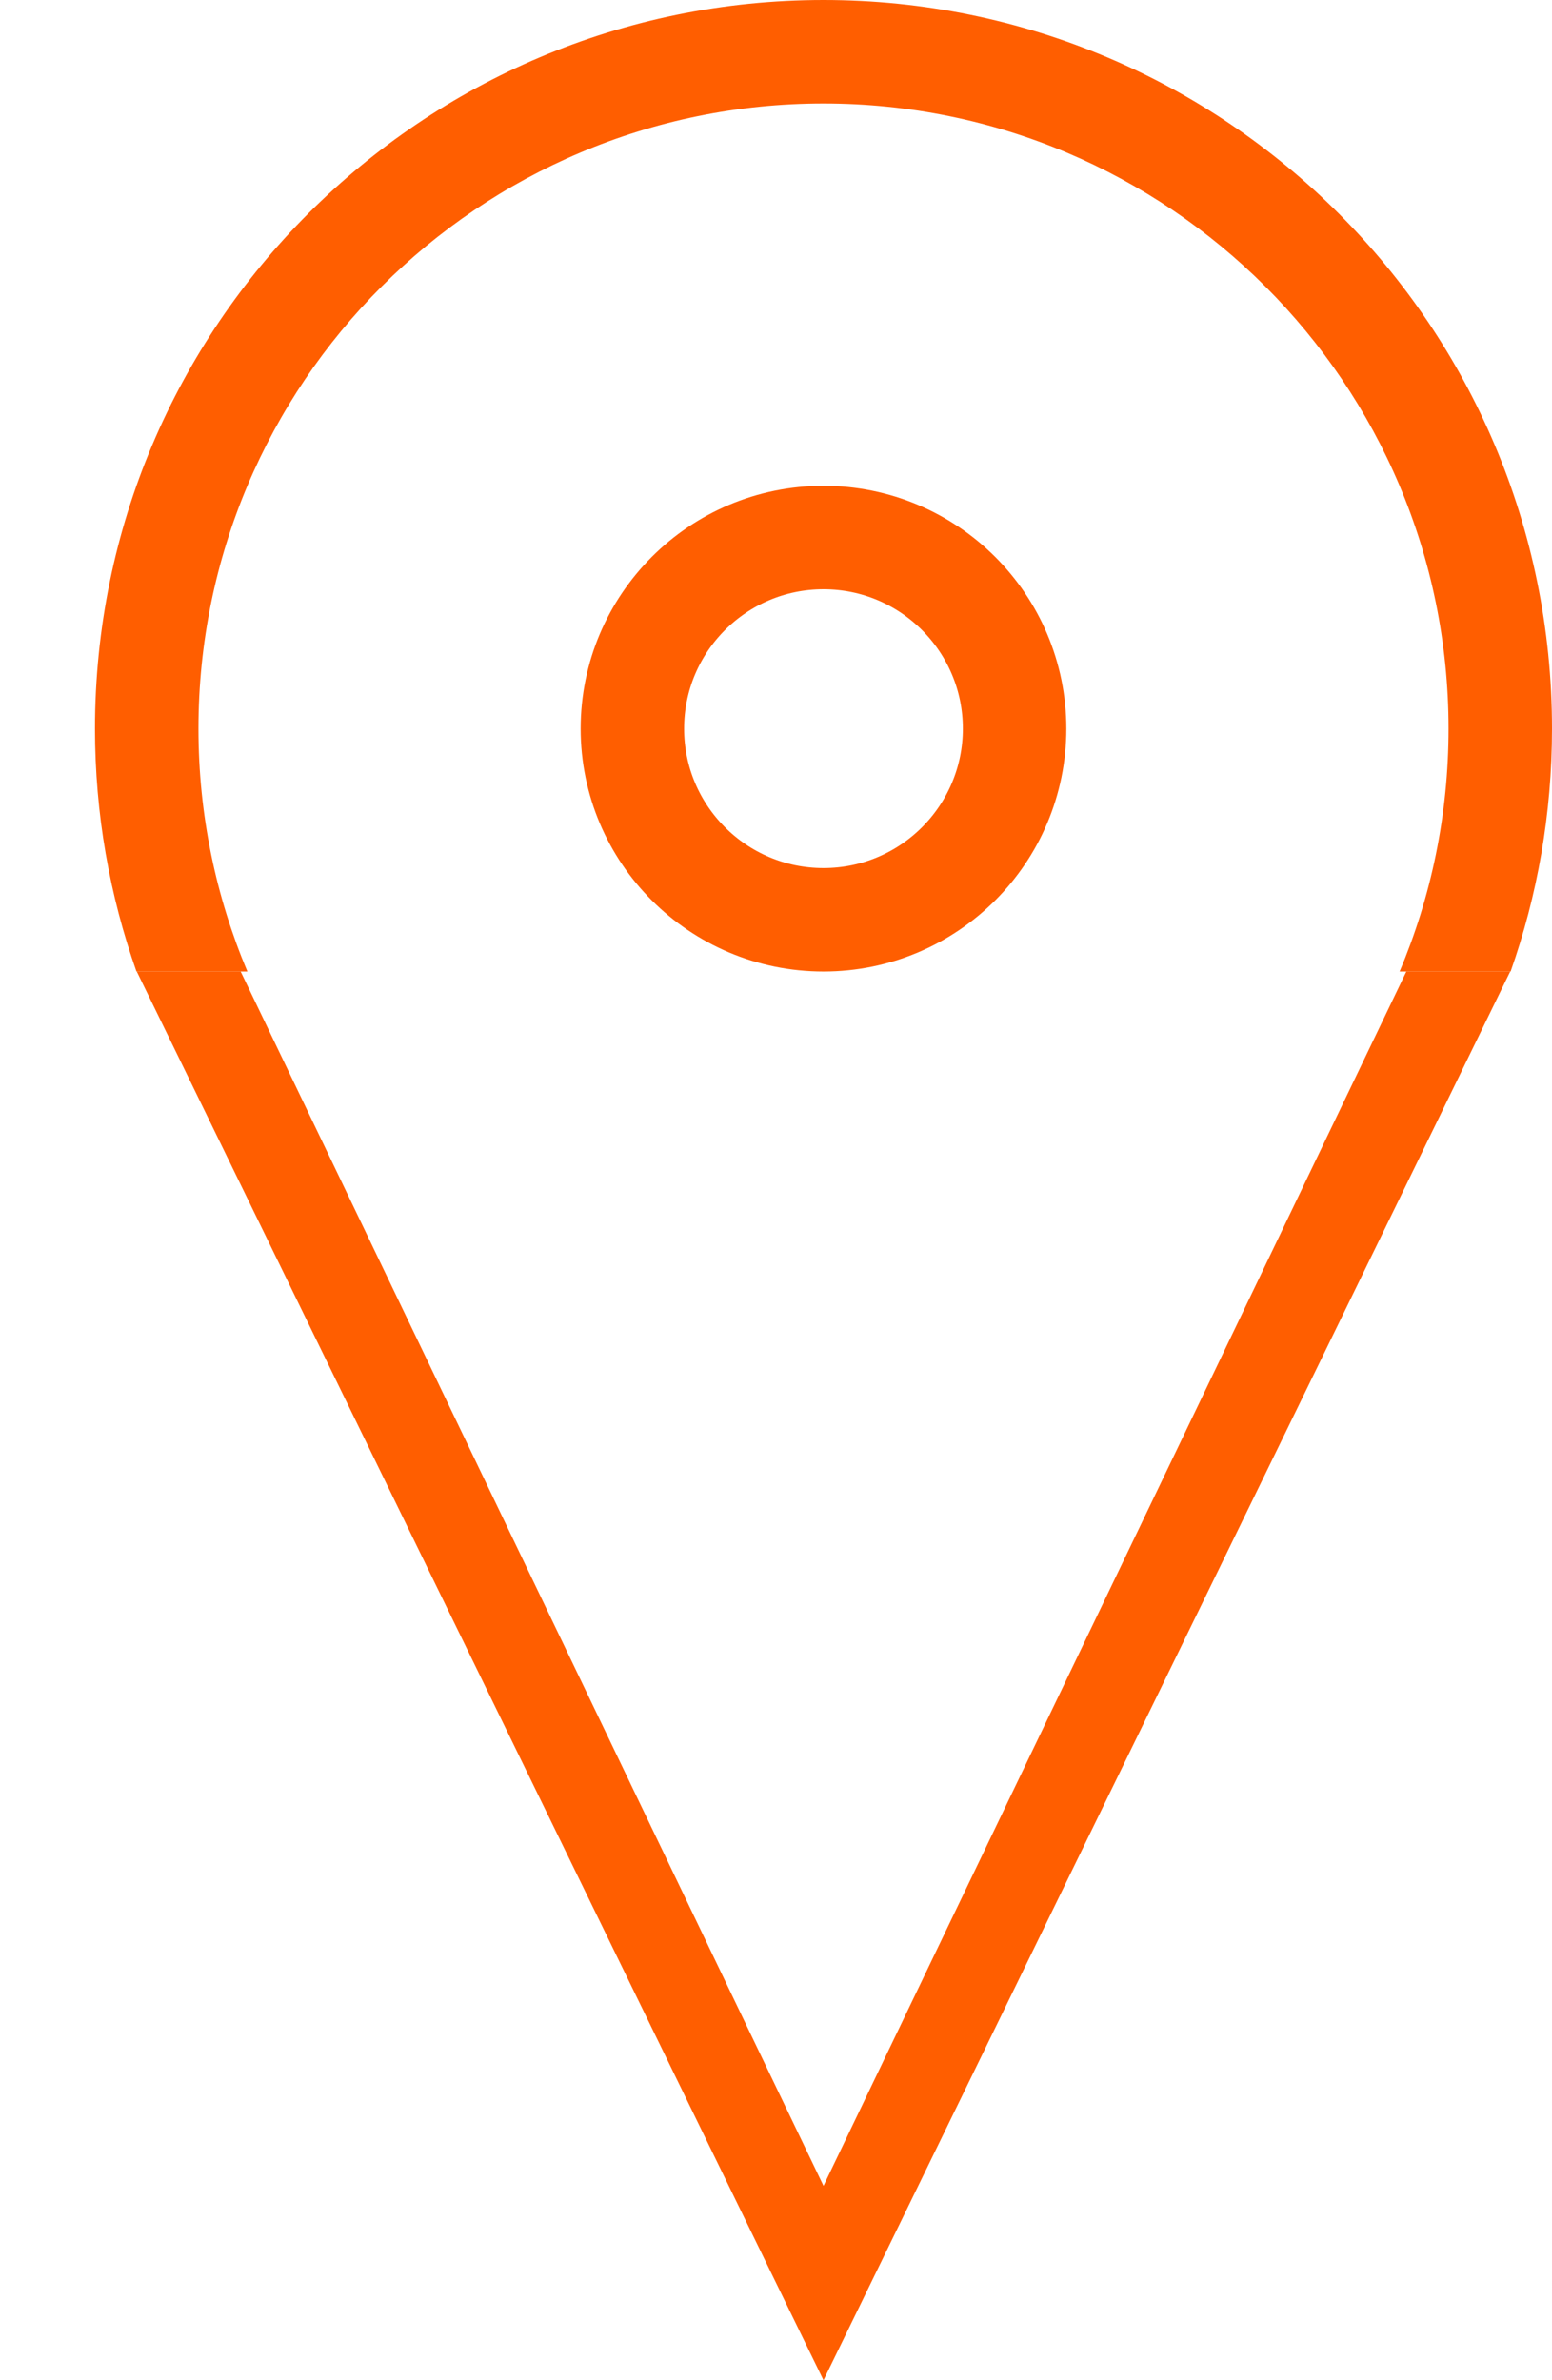 <svg width="15" height="23" viewBox="0 0 15 23" fill="none" xmlns="http://www.w3.org/2000/svg">
<path fill-rule="evenodd" clip-rule="evenodd" d="M13.527 9.388C13.832 8.666 14 7.873 14 7.041C14 3.705 11.296 1 7.959 1C4.623 1 1.918 3.705 1.918 7.041C1.918 7.873 2.087 8.666 2.391 9.388H1.319C1.06 8.654 0.918 7.864 0.918 7.041C0.918 3.152 4.071 0 7.959 0C11.848 0 15 3.152 15 7.041C15 7.864 14.859 8.654 14.6 9.388H13.527Z" fill="#FF5E00"/>
<path d="M7.959 21.122L13.592 9.388H14.596L7.959 23L1.322 9.388H2.326L7.959 21.122Z" fill="#FF5E00"/>
<circle cx="7.959" cy="7.041" r="1.847" stroke="#FF5E00"/>
</svg>
